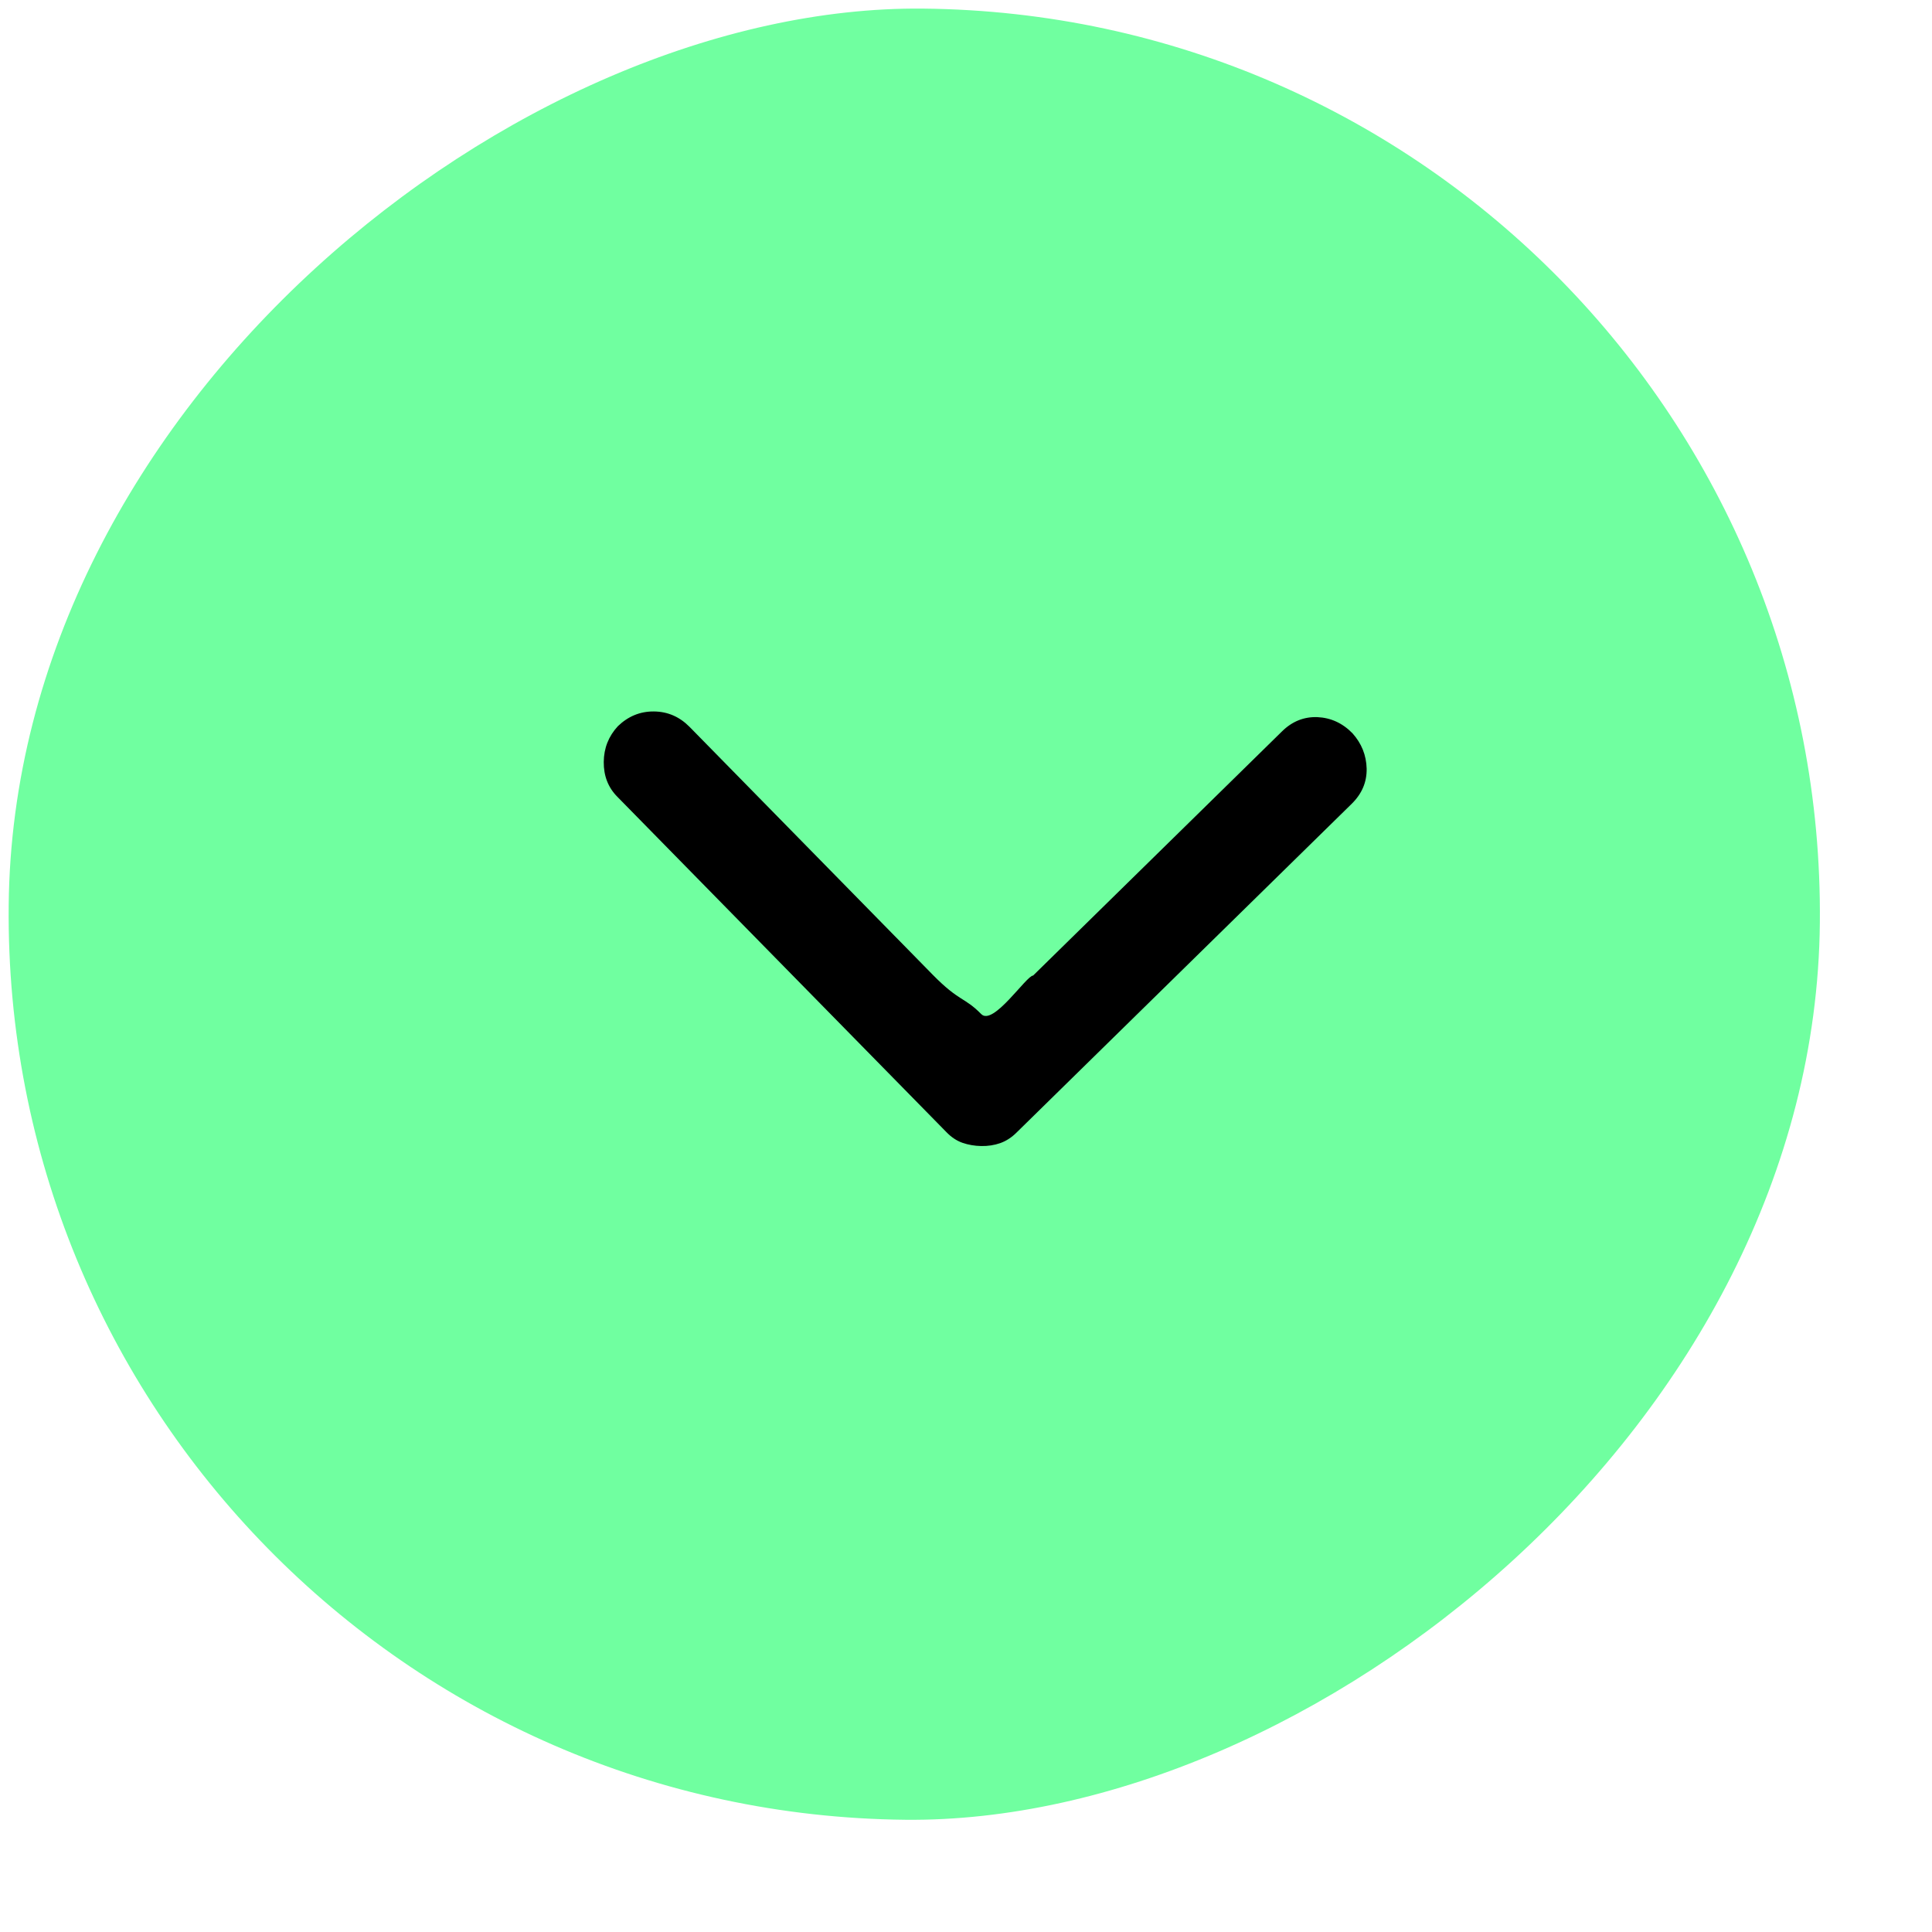 <svg width="16" height="16" viewBox="0 0 16 16" fill="none" xmlns="http://www.w3.org/2000/svg">
<rect x="15.143" y="0.143" width="15" height="15" rx="7.5" transform="rotate(90.548 15.143 0.143)" fill="#70FFA0"/>
<path d="M7.723 8.071C7.676 8.023 7.5 7.86 7.422 7.764C7.422 7.764 7.63 7.976 7.723 8.071C7.947 8.299 7.984 8.254 8.126 8.398C8.225 8.5 8.5 8.079 8.556 8.079L10.617 6.057C10.701 5.974 10.799 5.935 10.91 5.939C11.021 5.944 11.118 5.988 11.201 6.073C11.276 6.157 11.315 6.254 11.318 6.365C11.32 6.477 11.279 6.573 11.195 6.656L8.419 9.379C8.377 9.421 8.331 9.45 8.283 9.467C8.234 9.484 8.182 9.492 8.126 9.491C8.071 9.49 8.019 9.481 7.97 9.464C7.922 9.447 7.877 9.417 7.836 9.374L5.112 6.598C5.036 6.521 4.999 6.425 5 6.31C5.001 6.196 5.04 6.097 5.117 6.014C5.202 5.932 5.301 5.891 5.415 5.892C5.53 5.893 5.628 5.936 5.711 6.02L7.723 8.071Z" fill="black"/>
</svg>
